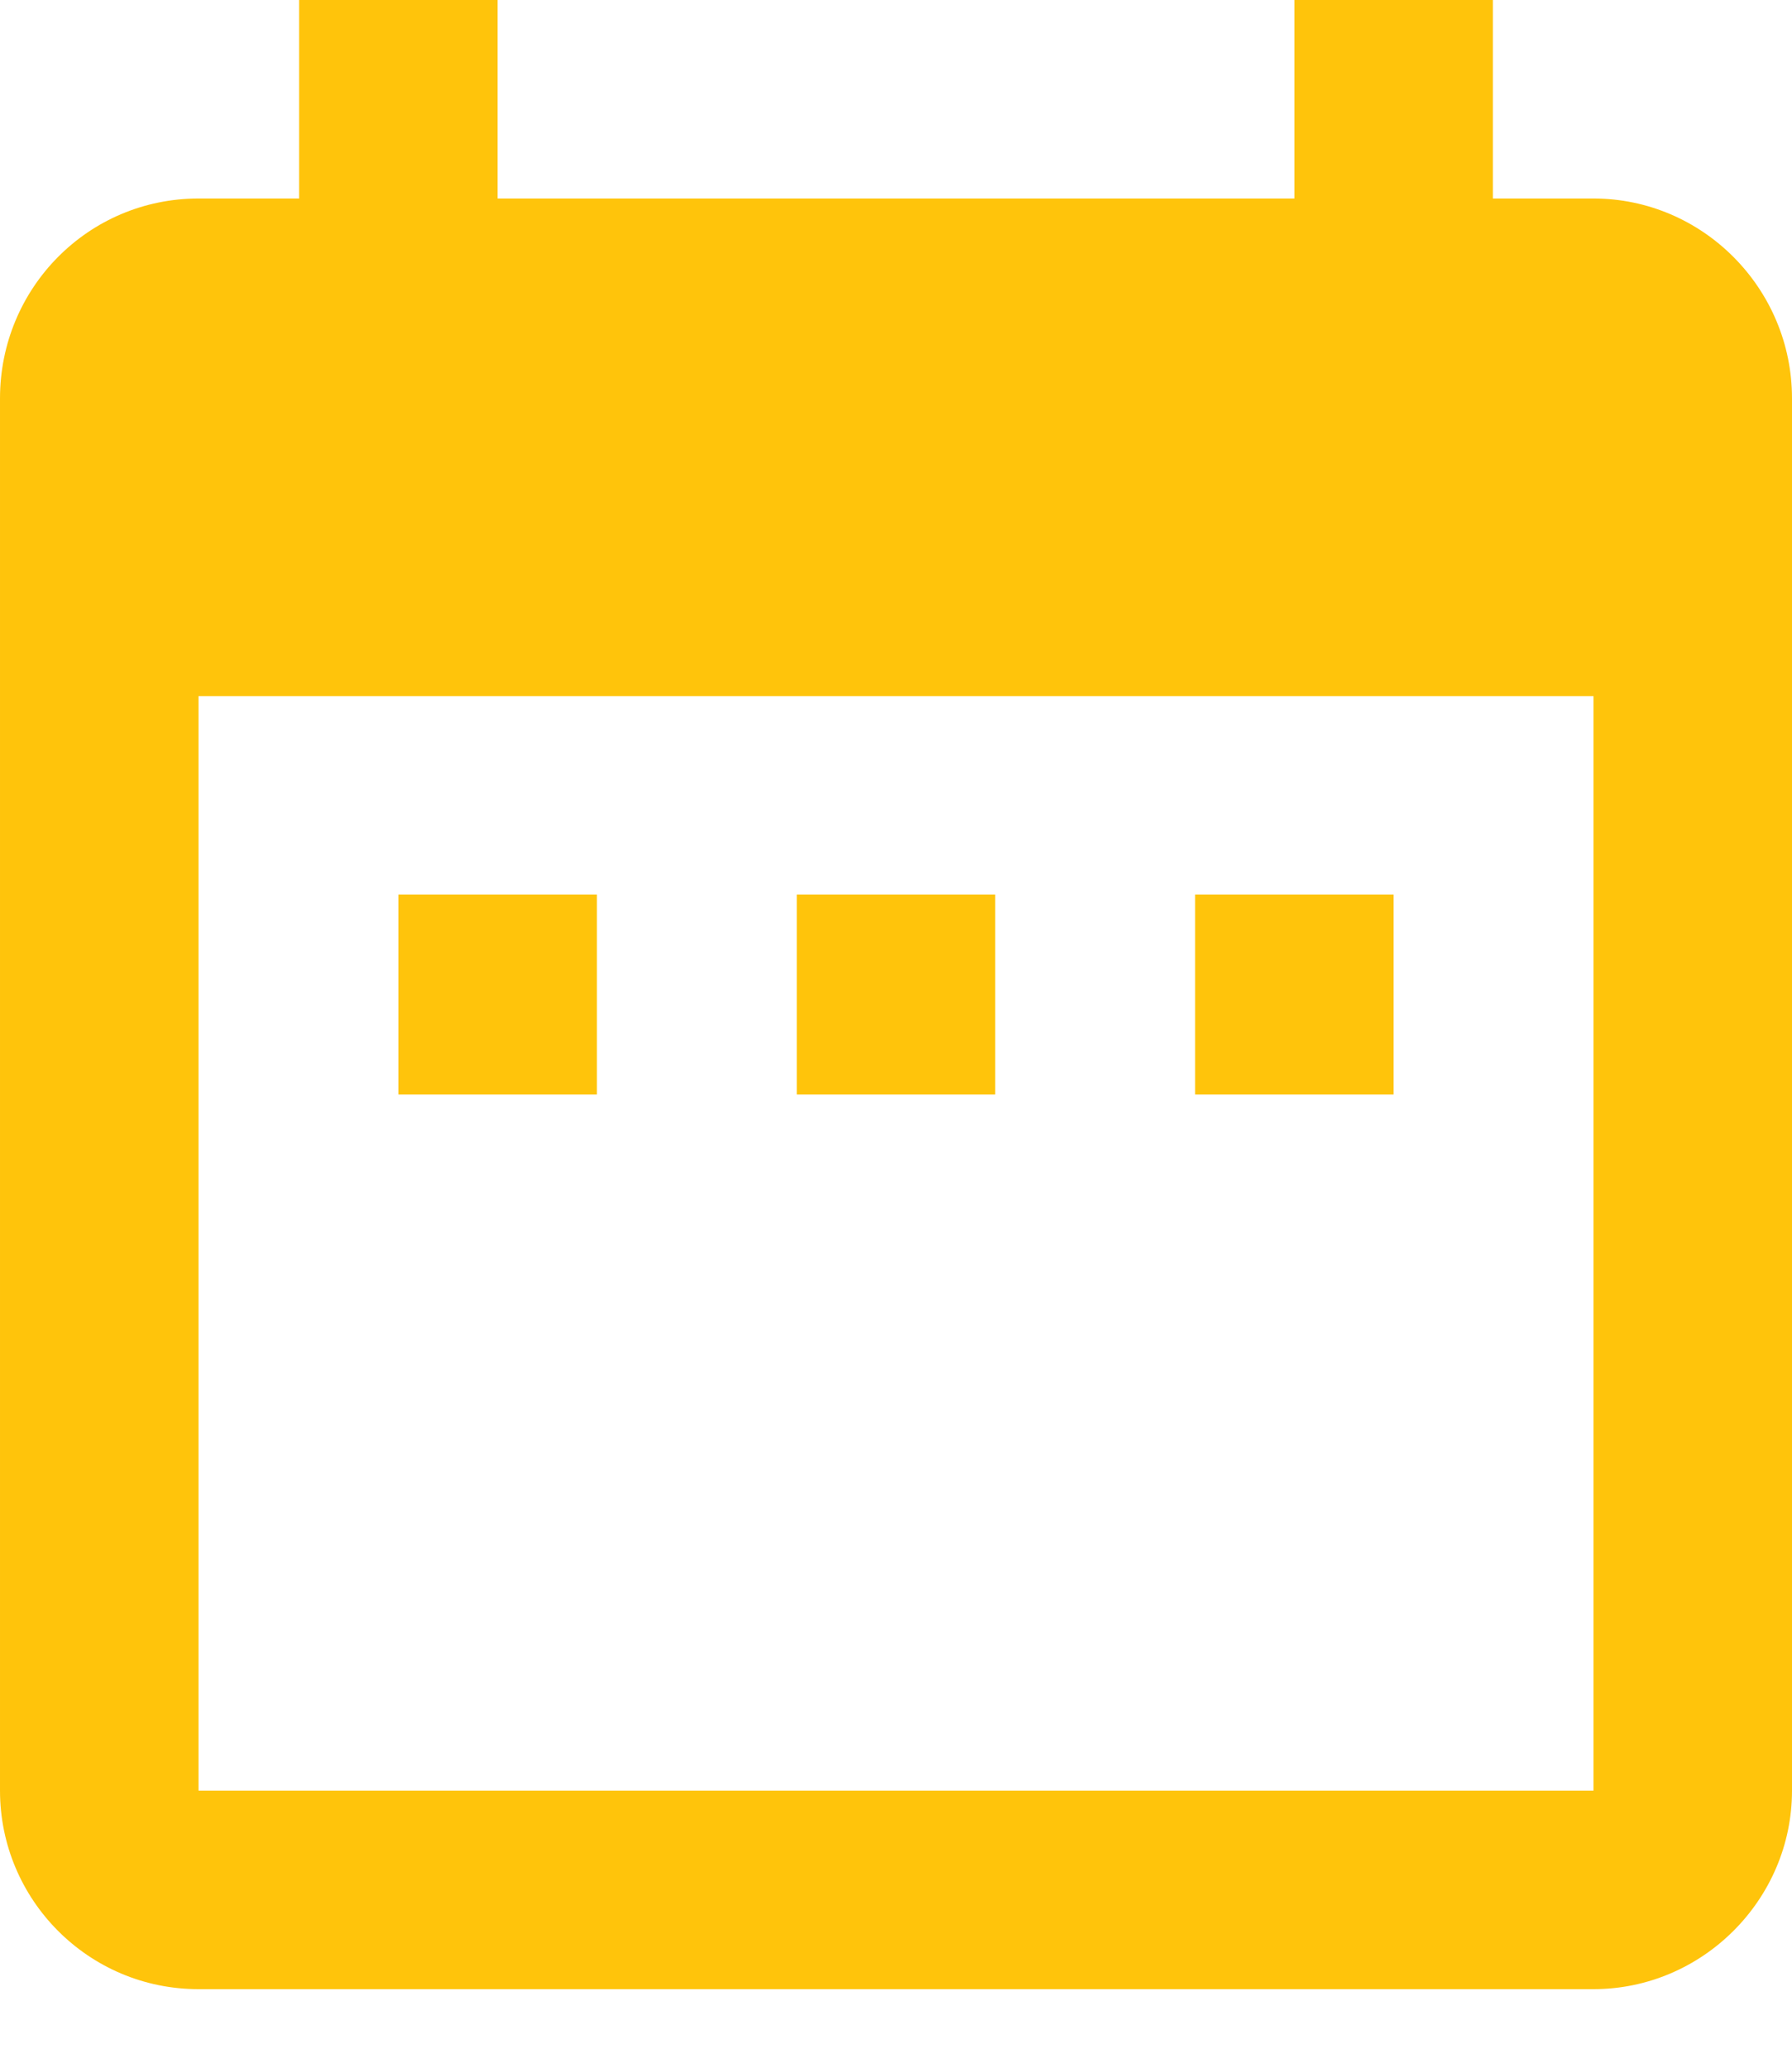 <svg xmlns="http://www.w3.org/2000/svg" xmlns:xlink="http://www.w3.org/1999/xlink" width="13" height="15" viewBox="0 0 13 15"><defs><path id="kdfea" d="M727.56 654.99v-7.94h-10.12v7.94zm0-11.55c.79 0 1.44.65 1.44 1.45v10.1c0 .79-.65 1.44-1.44 1.44h-10.12c-.8 0-1.44-.65-1.44-1.44v-10.1c0-.8.64-1.45 1.44-1.45h.73V642h1.44v1.44h5.78V642h1.44v1.44zm-1.45 5.05v1.45h-1.44v-1.45zm-2.89 0v1.45h-1.44v-1.45zm-2.89 0v1.45h-1.44v-1.45z"/></defs><g><g transform="translate(-716 -642)"><use fill="#ffc40b" xlink:href="#kdfea"/></g></g></svg>